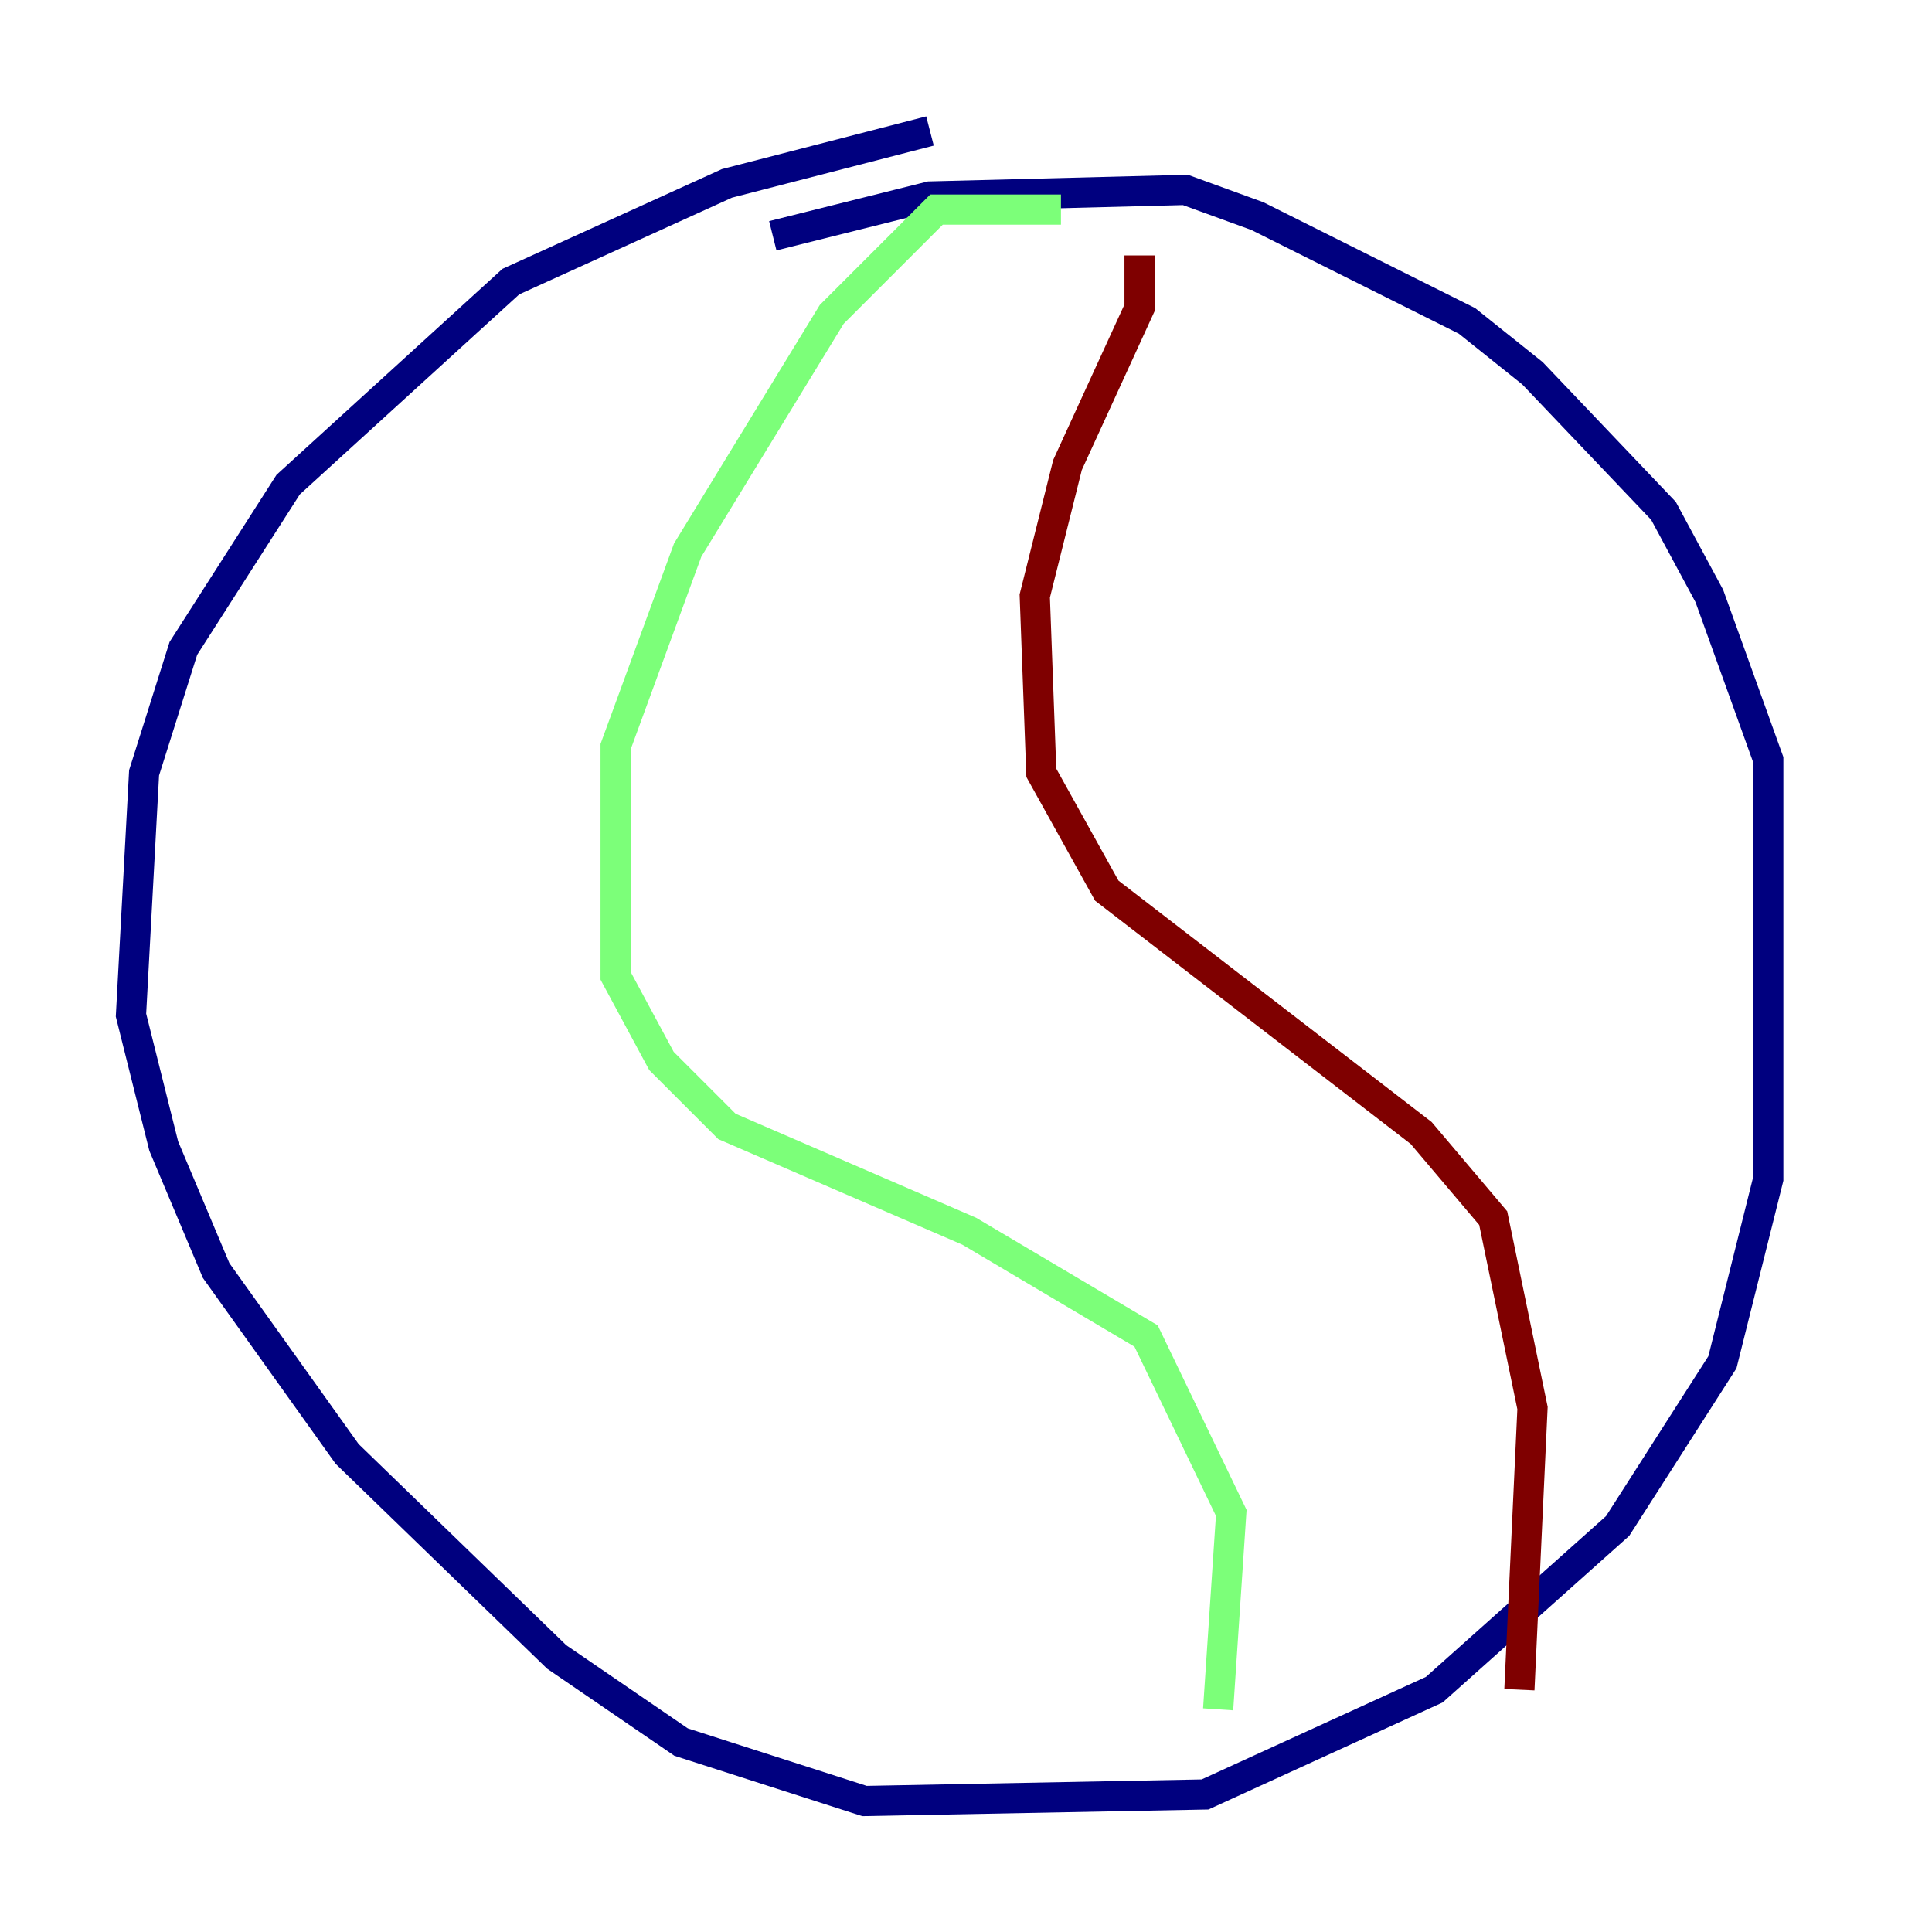 <?xml version="1.0" encoding="utf-8" ?>
<svg baseProfile="tiny" height="128" version="1.2" viewBox="0,0,128,128" width="128" xmlns="http://www.w3.org/2000/svg" xmlns:ev="http://www.w3.org/2001/xml-events" xmlns:xlink="http://www.w3.org/1999/xlink"><defs /><polyline fill="none" points="61.614,8.678 48.163,12.149 33.844,18.658 19.091,32.108 12.149,42.956 9.546,51.2 8.678,67.254 10.848,75.932 14.319,84.176 22.997,96.325 36.881,109.776 45.125,115.417 57.275,119.322 79.837,118.888 95.024,111.946 107.173,101.098 114.115,90.251 117.153,78.102 117.153,50.332 113.248,39.485 110.21,33.844 101.532,24.732 97.193,21.261 83.308,14.319 78.536,12.583 61.614,13.017 51.2,15.62" stroke="#00007f" stroke-width="2" /><polyline fill="none" points="70.291,13.885 62.047,13.885 55.105,20.827 45.559,36.447 40.786,49.464 40.786,64.651 43.824,70.291 48.163,74.63 64.217,81.573 75.932,88.515 81.573,100.231 80.705,113.248" stroke="#7cff79" stroke-width="2" /><polyline fill="none" points="75.498,16.922 75.498,20.393 70.725,30.807 68.556,39.485 68.99,51.2 73.329,59.01 94.156,75.064 98.929,80.705 101.532,93.288 100.664,111.946" stroke="#7f0000" stroke-width="2" /></svg>